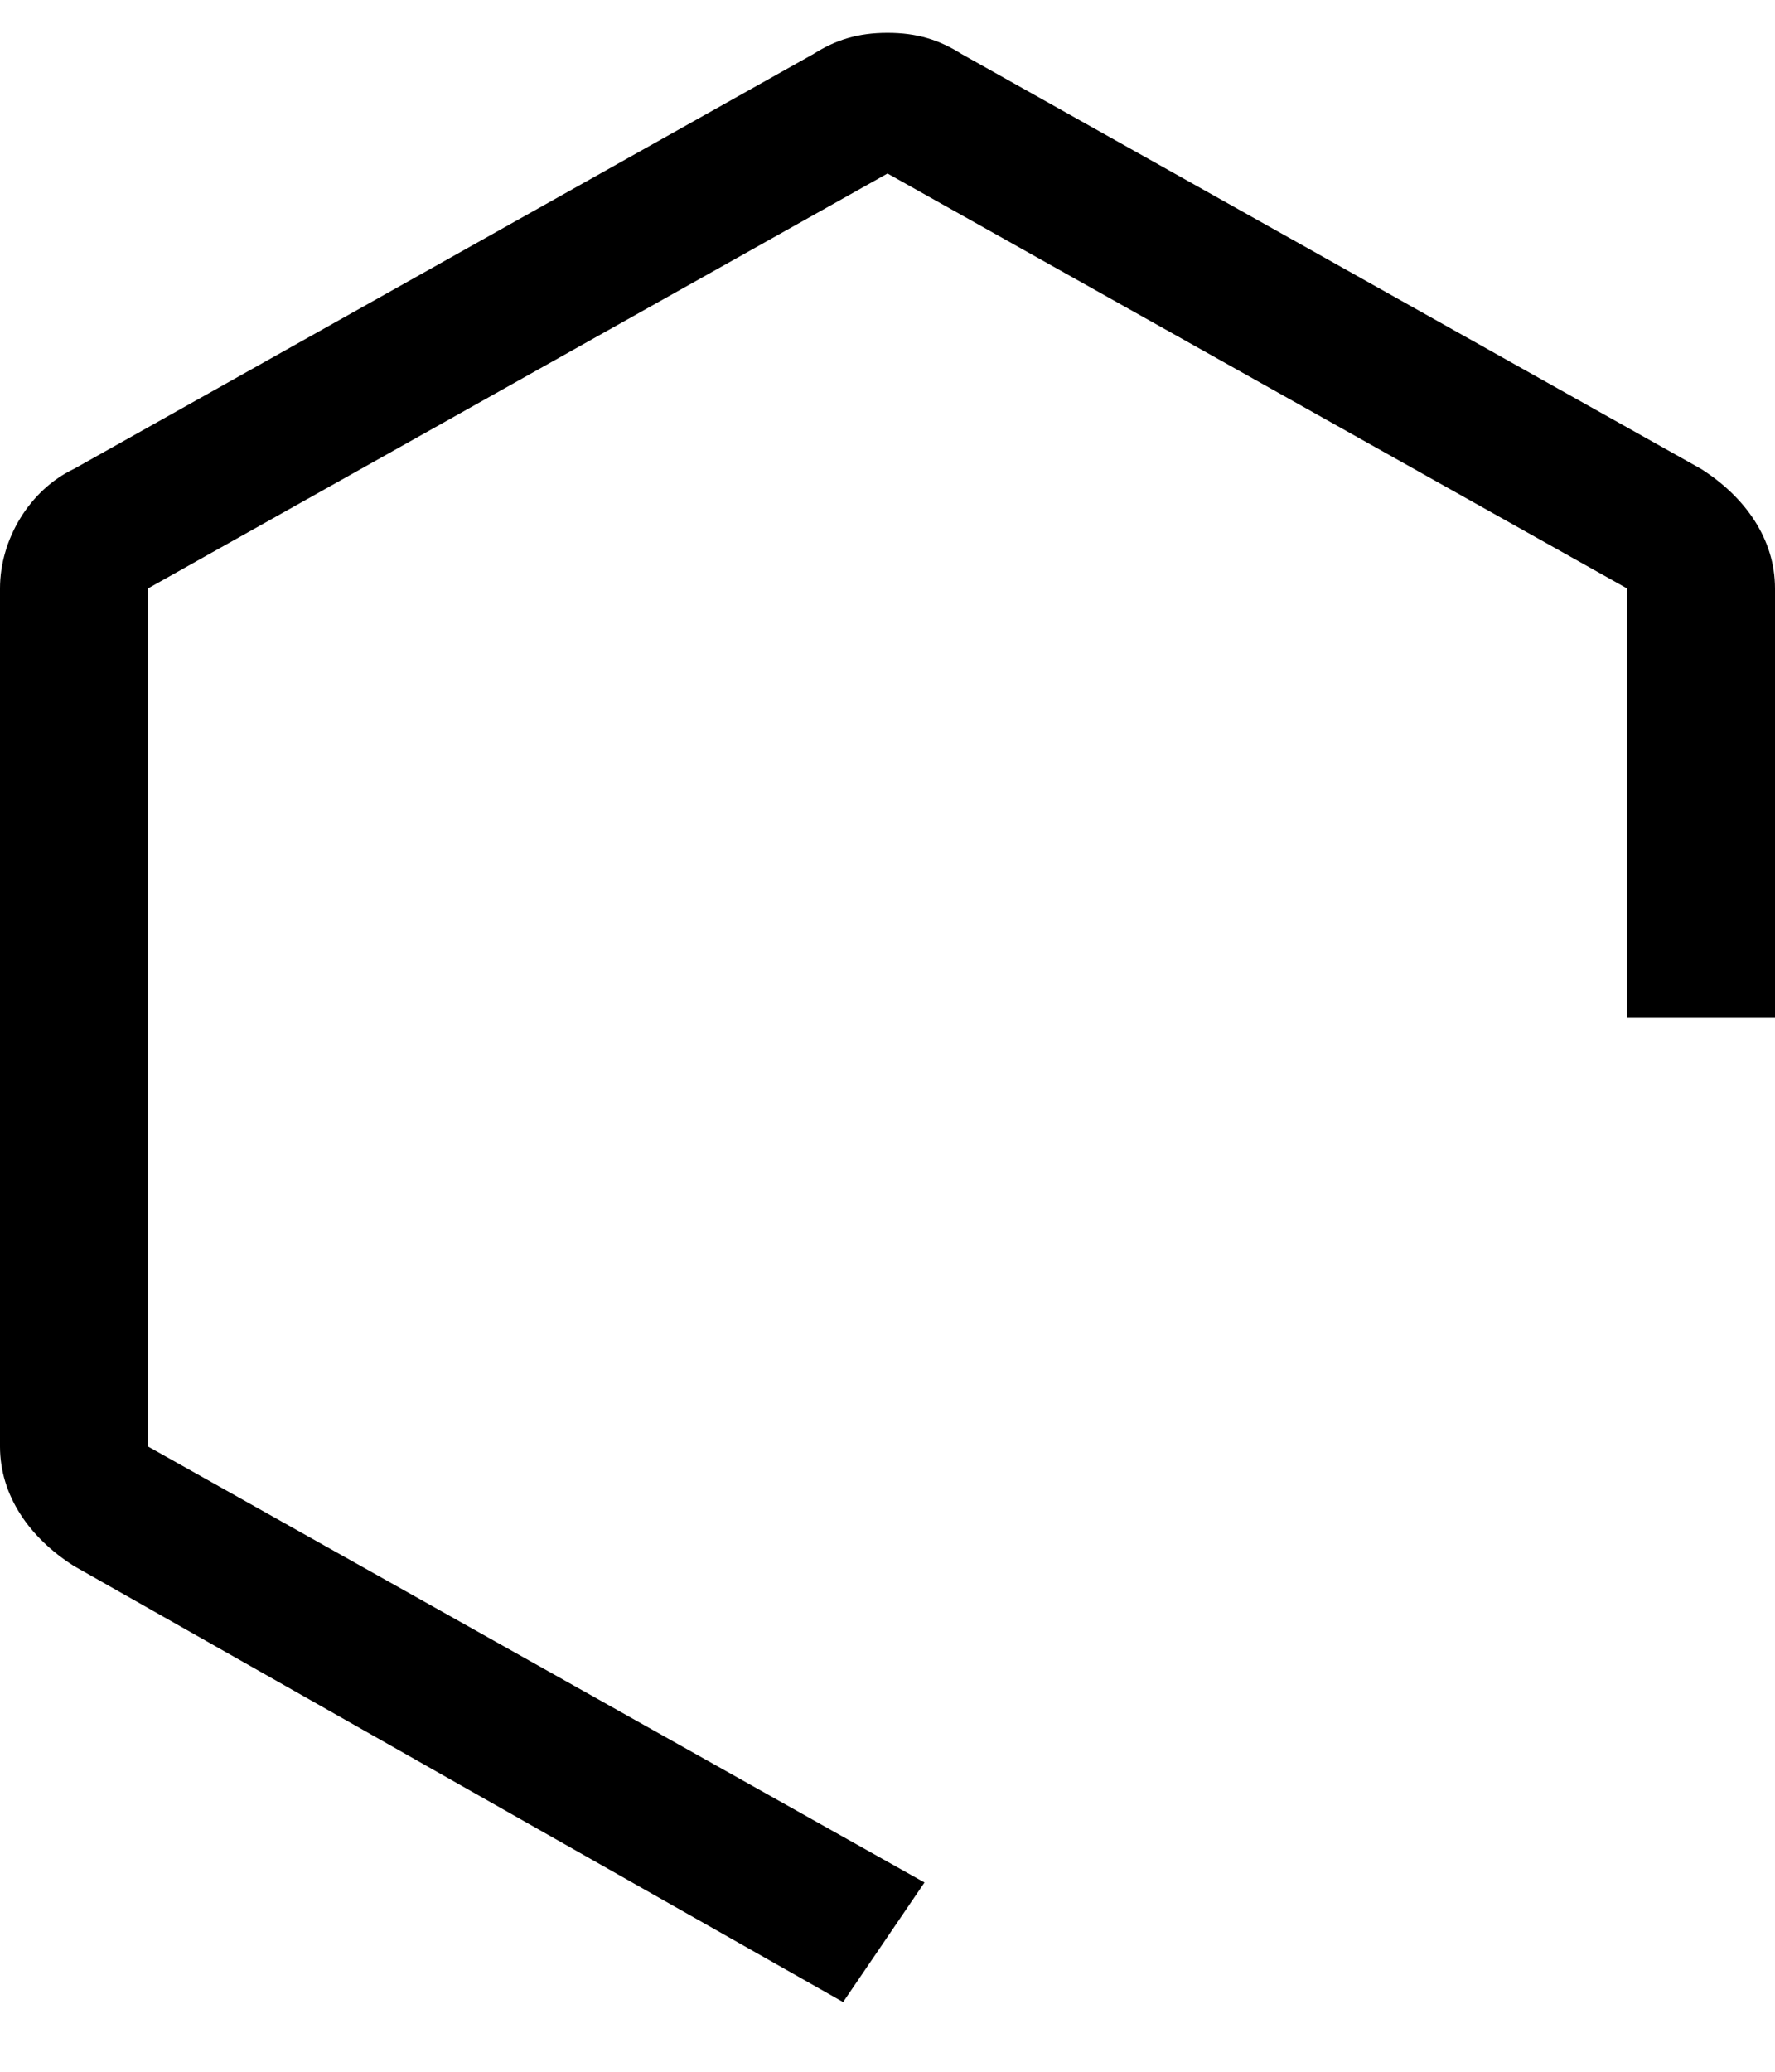 <svg width="24" height="28" viewBox="0 0 24 28" fill="none" xmlns="http://www.w3.org/2000/svg">
<path d="M11.4 27.058L1 21.165C0.4 20.785 0 20.214 0 19.549V7.953C0 7.288 0.4 6.622 1 6.337L11 0.729C11.3 0.539 11.6 0.444 12 0.444C12.4 0.444 12.7 0.539 13 0.729L23 6.337C23.6 6.718 24 7.288 24 7.953V13.751H22V7.953L12 2.345L2 7.953V19.549L12.5 25.442L11.4 27.058Z" fill="black"/>
</svg>
